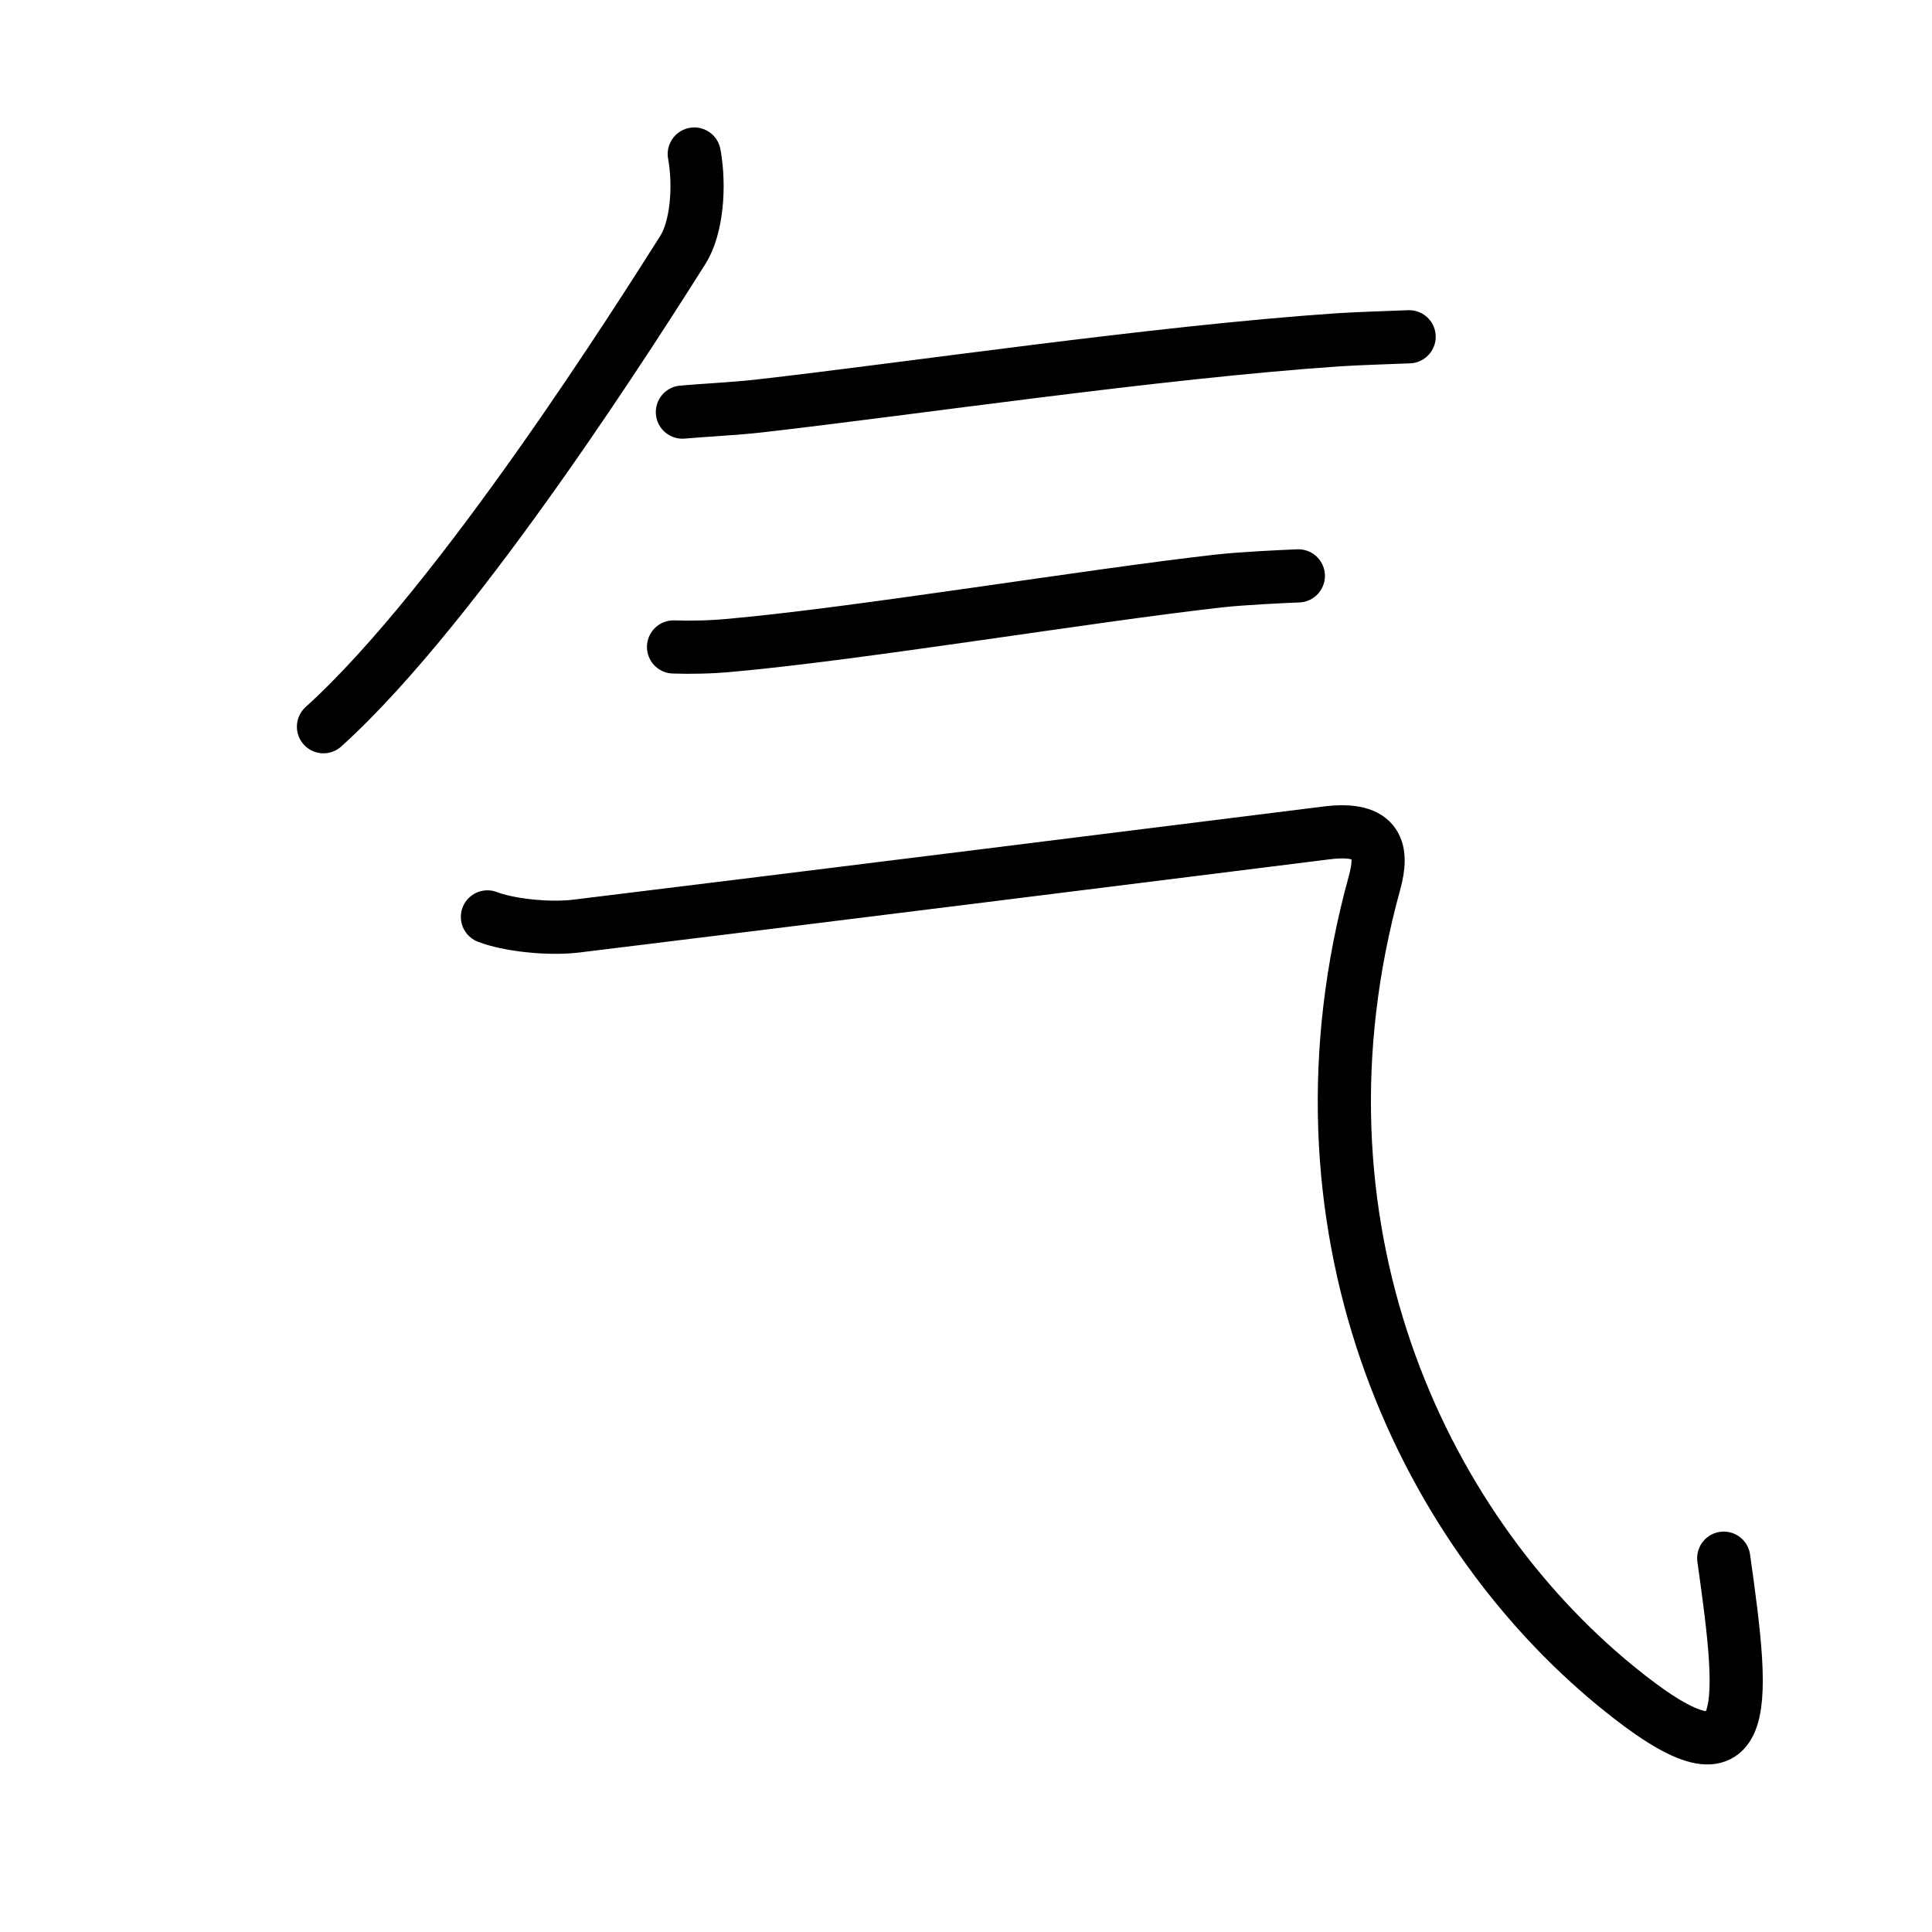 <!DOCTYPE svg PUBLIC "-//W3C//DTD SVG 1.0//EN" "http://www.w3.org/TR/2001/REC-SVG-20010904/DTD/svg10.dtd">
<svg xmlns="http://www.w3.org/2000/svg" width="109" height="109" viewBox="0 0 109 109" style="fill:none;stroke:#000000;stroke-width:3;stroke-linecap:round;stroke-linejoin:round;">
<!-- 1--><path d="M39.17,8.69c0.33,1.81,0.15,4.16-0.65,5.42C36.3,17.6,26,34,18.25,41"/>
<!-- 2--><path d="M38.5,23.25c0.97-0.09,3.07-0.2,4.28-0.34c8.54-0.97,22.45-3.04,32.73-3.74c1.04-0.07,3.04-0.13,3.99-0.17"/>
<!-- 3--><path d="M38,36.5c0.93,0.03,2.04,0.02,3.28-0.1c7.22-0.65,20.19-2.8,27.47-3.62c1.34-0.15,3.53-0.25,4.5-0.29"/>
<!-- 4--><path d="M27.5,51.73c1.15,0.45,3.4,0.71,5,0.52c12.93-1.58,31.49-3.9,42.35-5.26c2.98-0.37,3.18,1.05,2.7,2.81C72.25,69,80,86,91.21,95.16c7.7,6.29,7.29,1.59,6.04-7.25"/>
</svg>